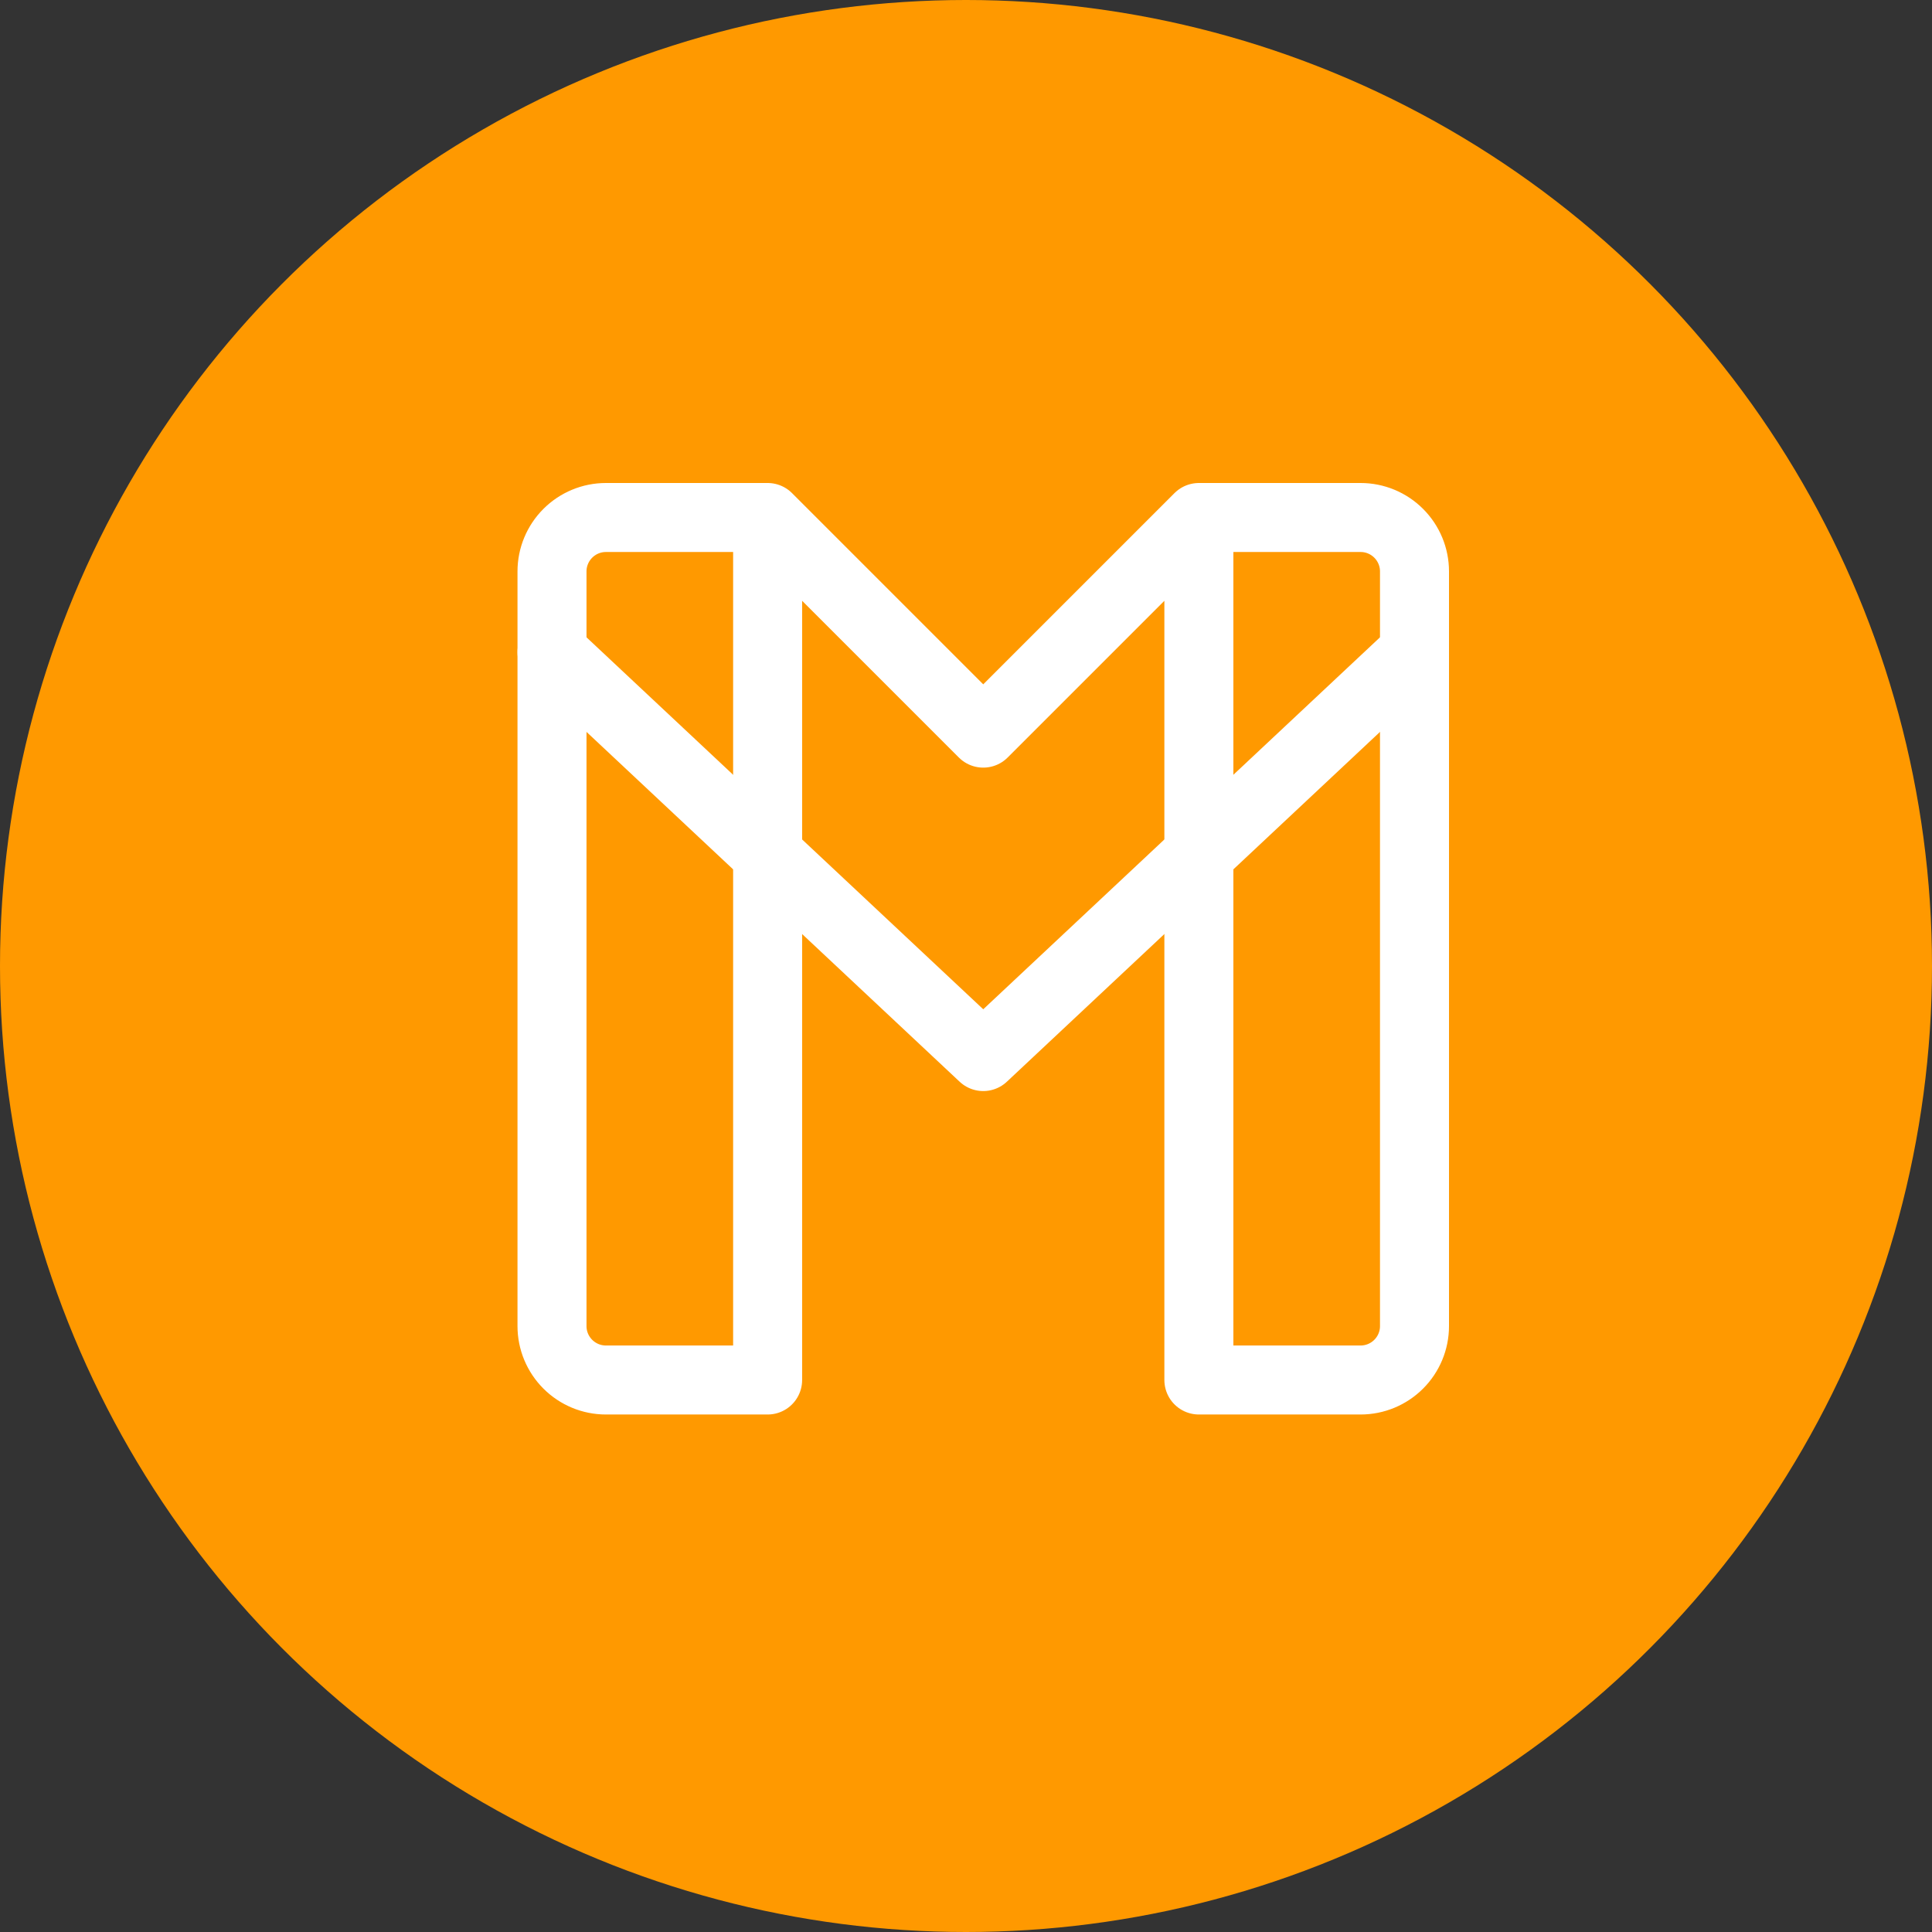 <svg width="56" height="56" viewBox="0 0 56 56" fill="none" xmlns="http://www.w3.org/2000/svg">
<rect x="0" y="0" width="56" height="56" fill="#333333" stroke="none"/>
<circle cx="28" cy="28" r="28" fill="#FF9900"/>
<path d="M34.75 15H39.438C39.852 15 40.249 15.165 40.542 15.458C40.835 15.751 41 16.148 41 16.562V38.438C41 38.852 40.835 39.249 40.542 39.542C40.249 39.835 39.852 40 39.438 40H34.75V15ZM34.75 15L28.5 21.25L22.25 15M22.25 15V40H17.562C17.148 40 16.751 39.835 16.458 39.542C16.165 39.249 16 38.852 16 38.438V16.562C16 16.148 16.165 15.751 16.458 15.458C16.751 15.165 17.148 15 17.562 15H22.25Z" stroke="white" stroke-width="2" stroke-linecap="round" stroke-linejoin="round"/>
<path d="M16 18.906L28.5 30.625L41 18.906" stroke="white" stroke-width="2" stroke-linecap="round" stroke-linejoin="round"/>
</svg>
